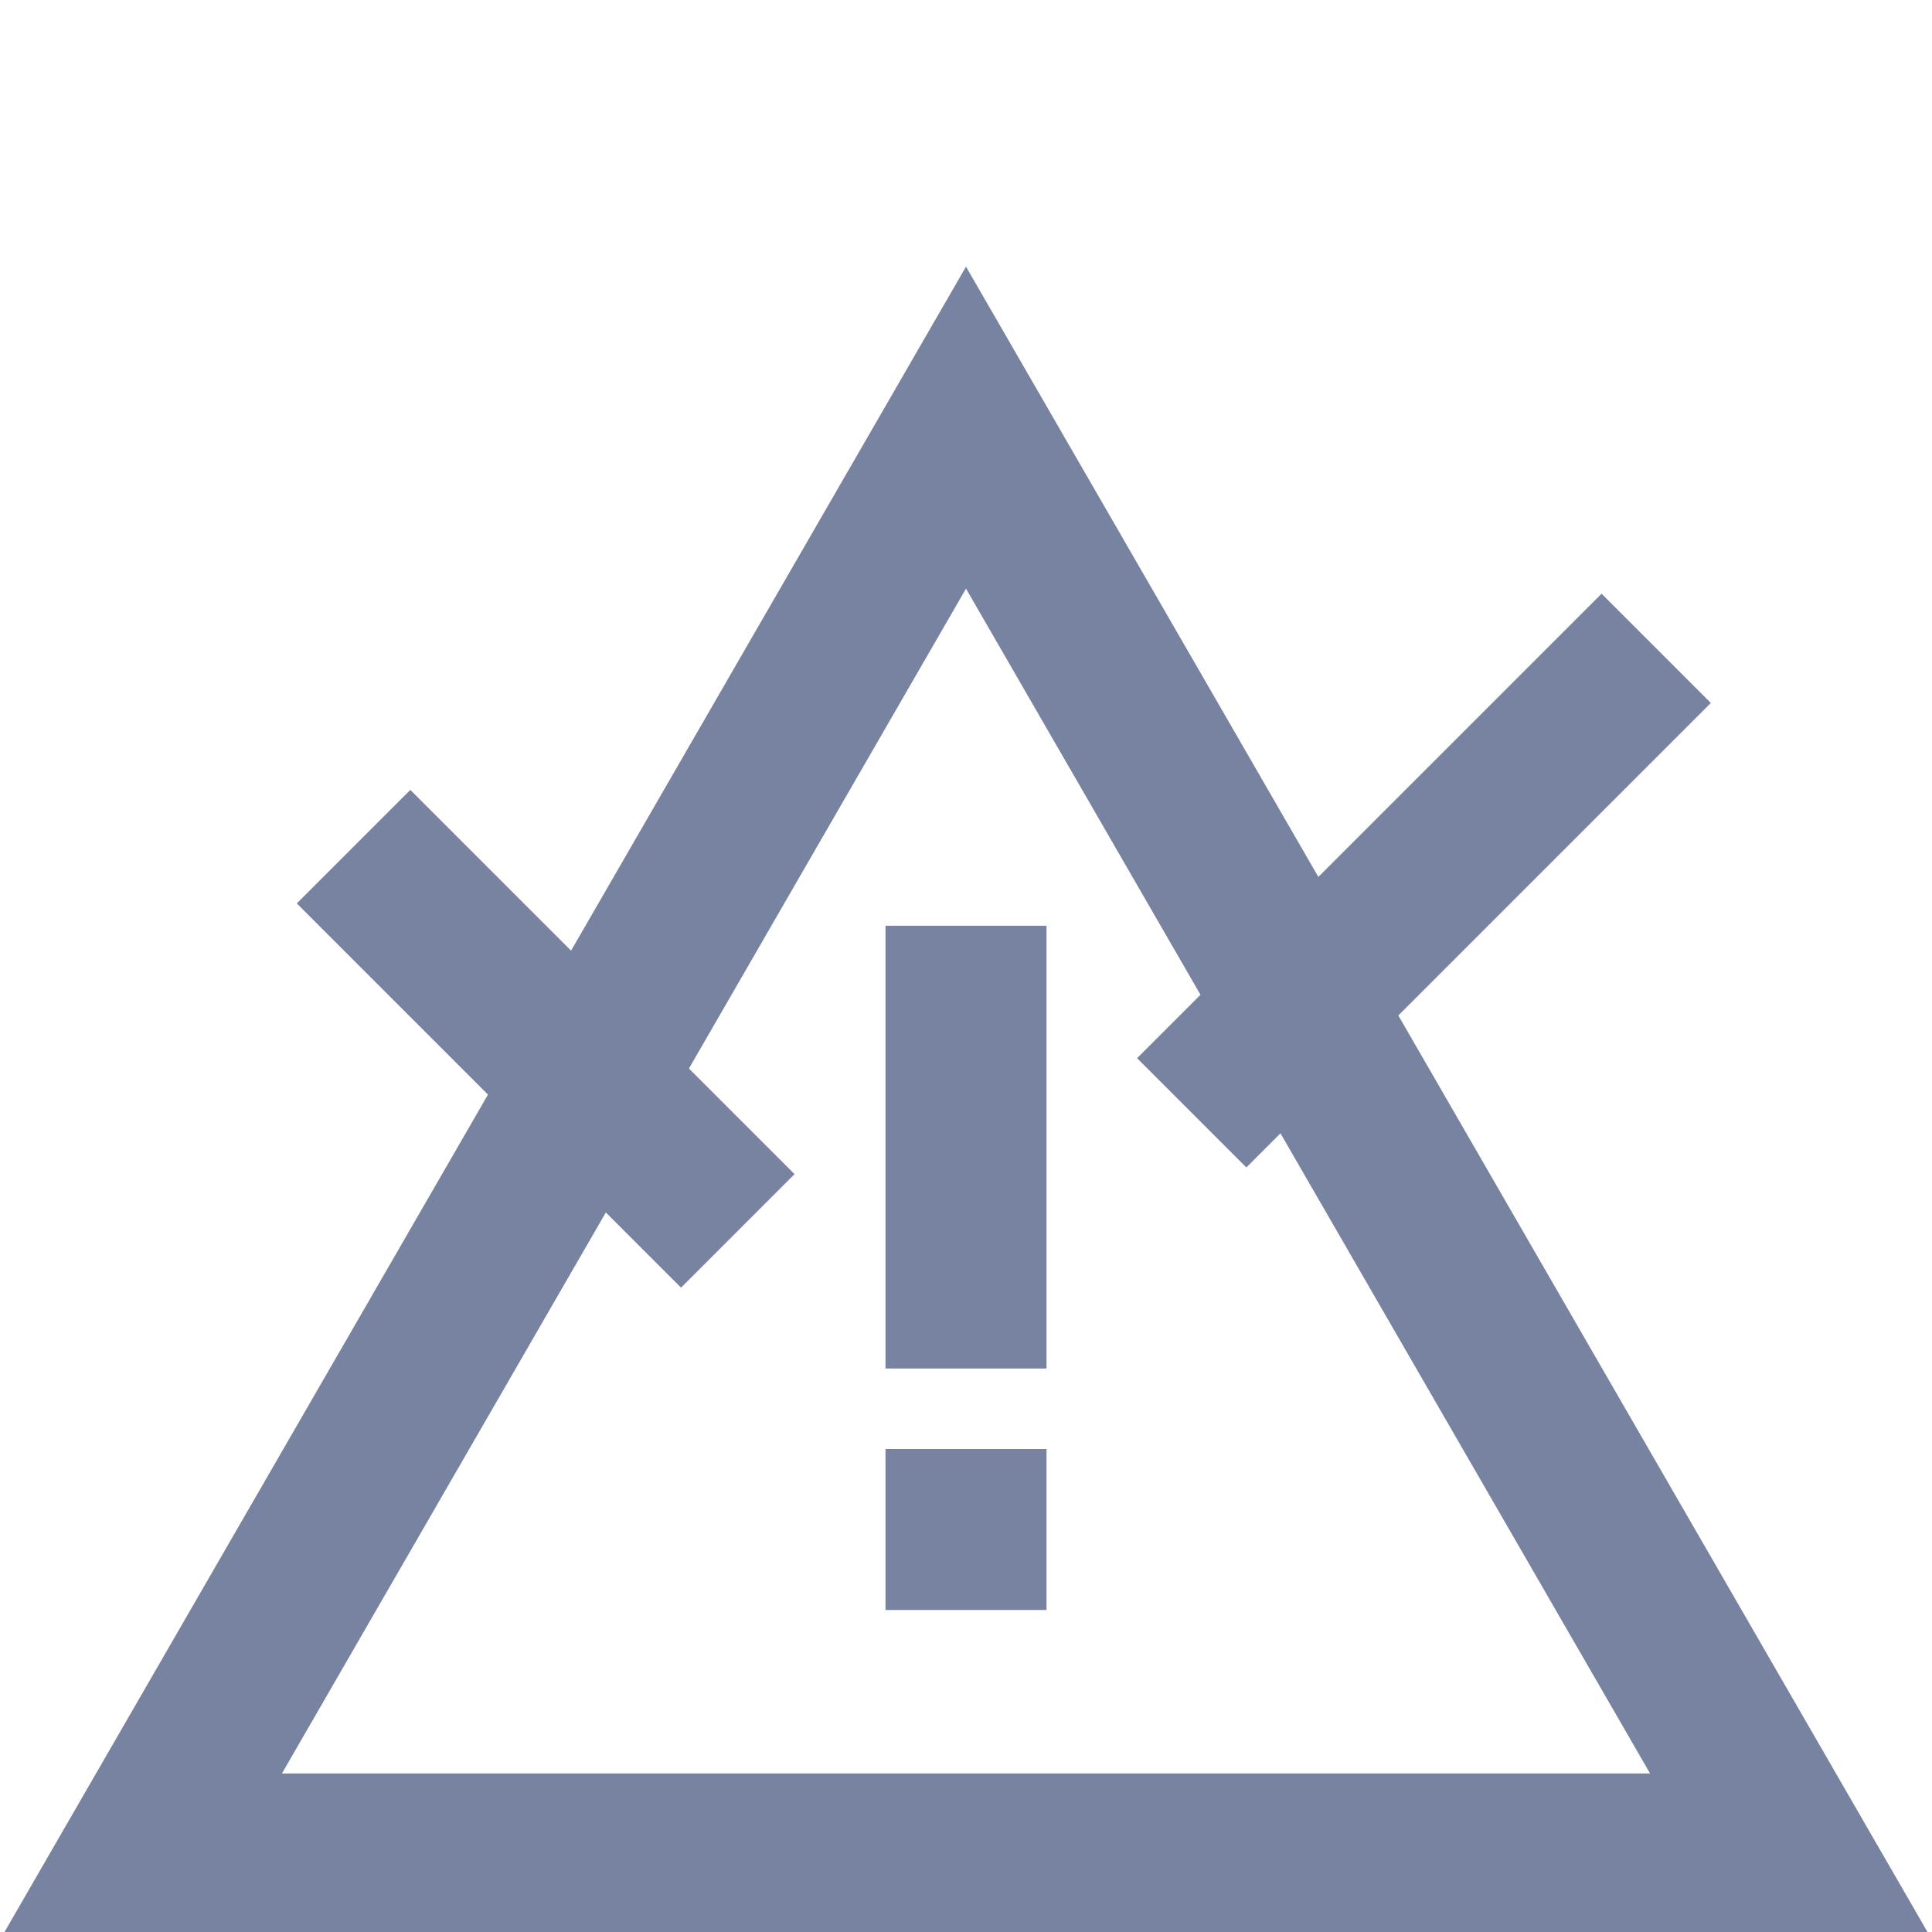 <svg width="48" height="48" viewBox="0 0 48 48" fill="none" xmlns="http://www.w3.org/2000/svg">
<g clip-path="url(#clip0_9345_16301)">
<path fill-rule="evenodd" clip-rule="evenodd" d="M24 6.625L0.076 48.062H47.924L24 6.625ZM24 14.625L7.004 44.062H40.996L24 14.625Z" fill="#7783A0"/>
<path fill-rule="evenodd" clip-rule="evenodd" d="M26 23H22V34H26V23ZM26 36H22V40H26V36Z" fill="#7783A0"/>
<path fill-rule="evenodd" clip-rule="evenodd" d="M16.92 31.991L7.374 22.445L10.194 19.625L19.74 29.171L16.92 31.991Z" fill="#7783A0"/>
<path fill-rule="evenodd" clip-rule="evenodd" d="M42.505 17.465L30.965 29.005L28.25 26.29L39.79 14.75L42.505 17.465Z" fill="#7783A0"/>
</g>
<defs>
<clipPath id="clip0_9345_16301">
<rect width="48" height="48" fill="white"/>
</clipPath>
</defs>
</svg>
